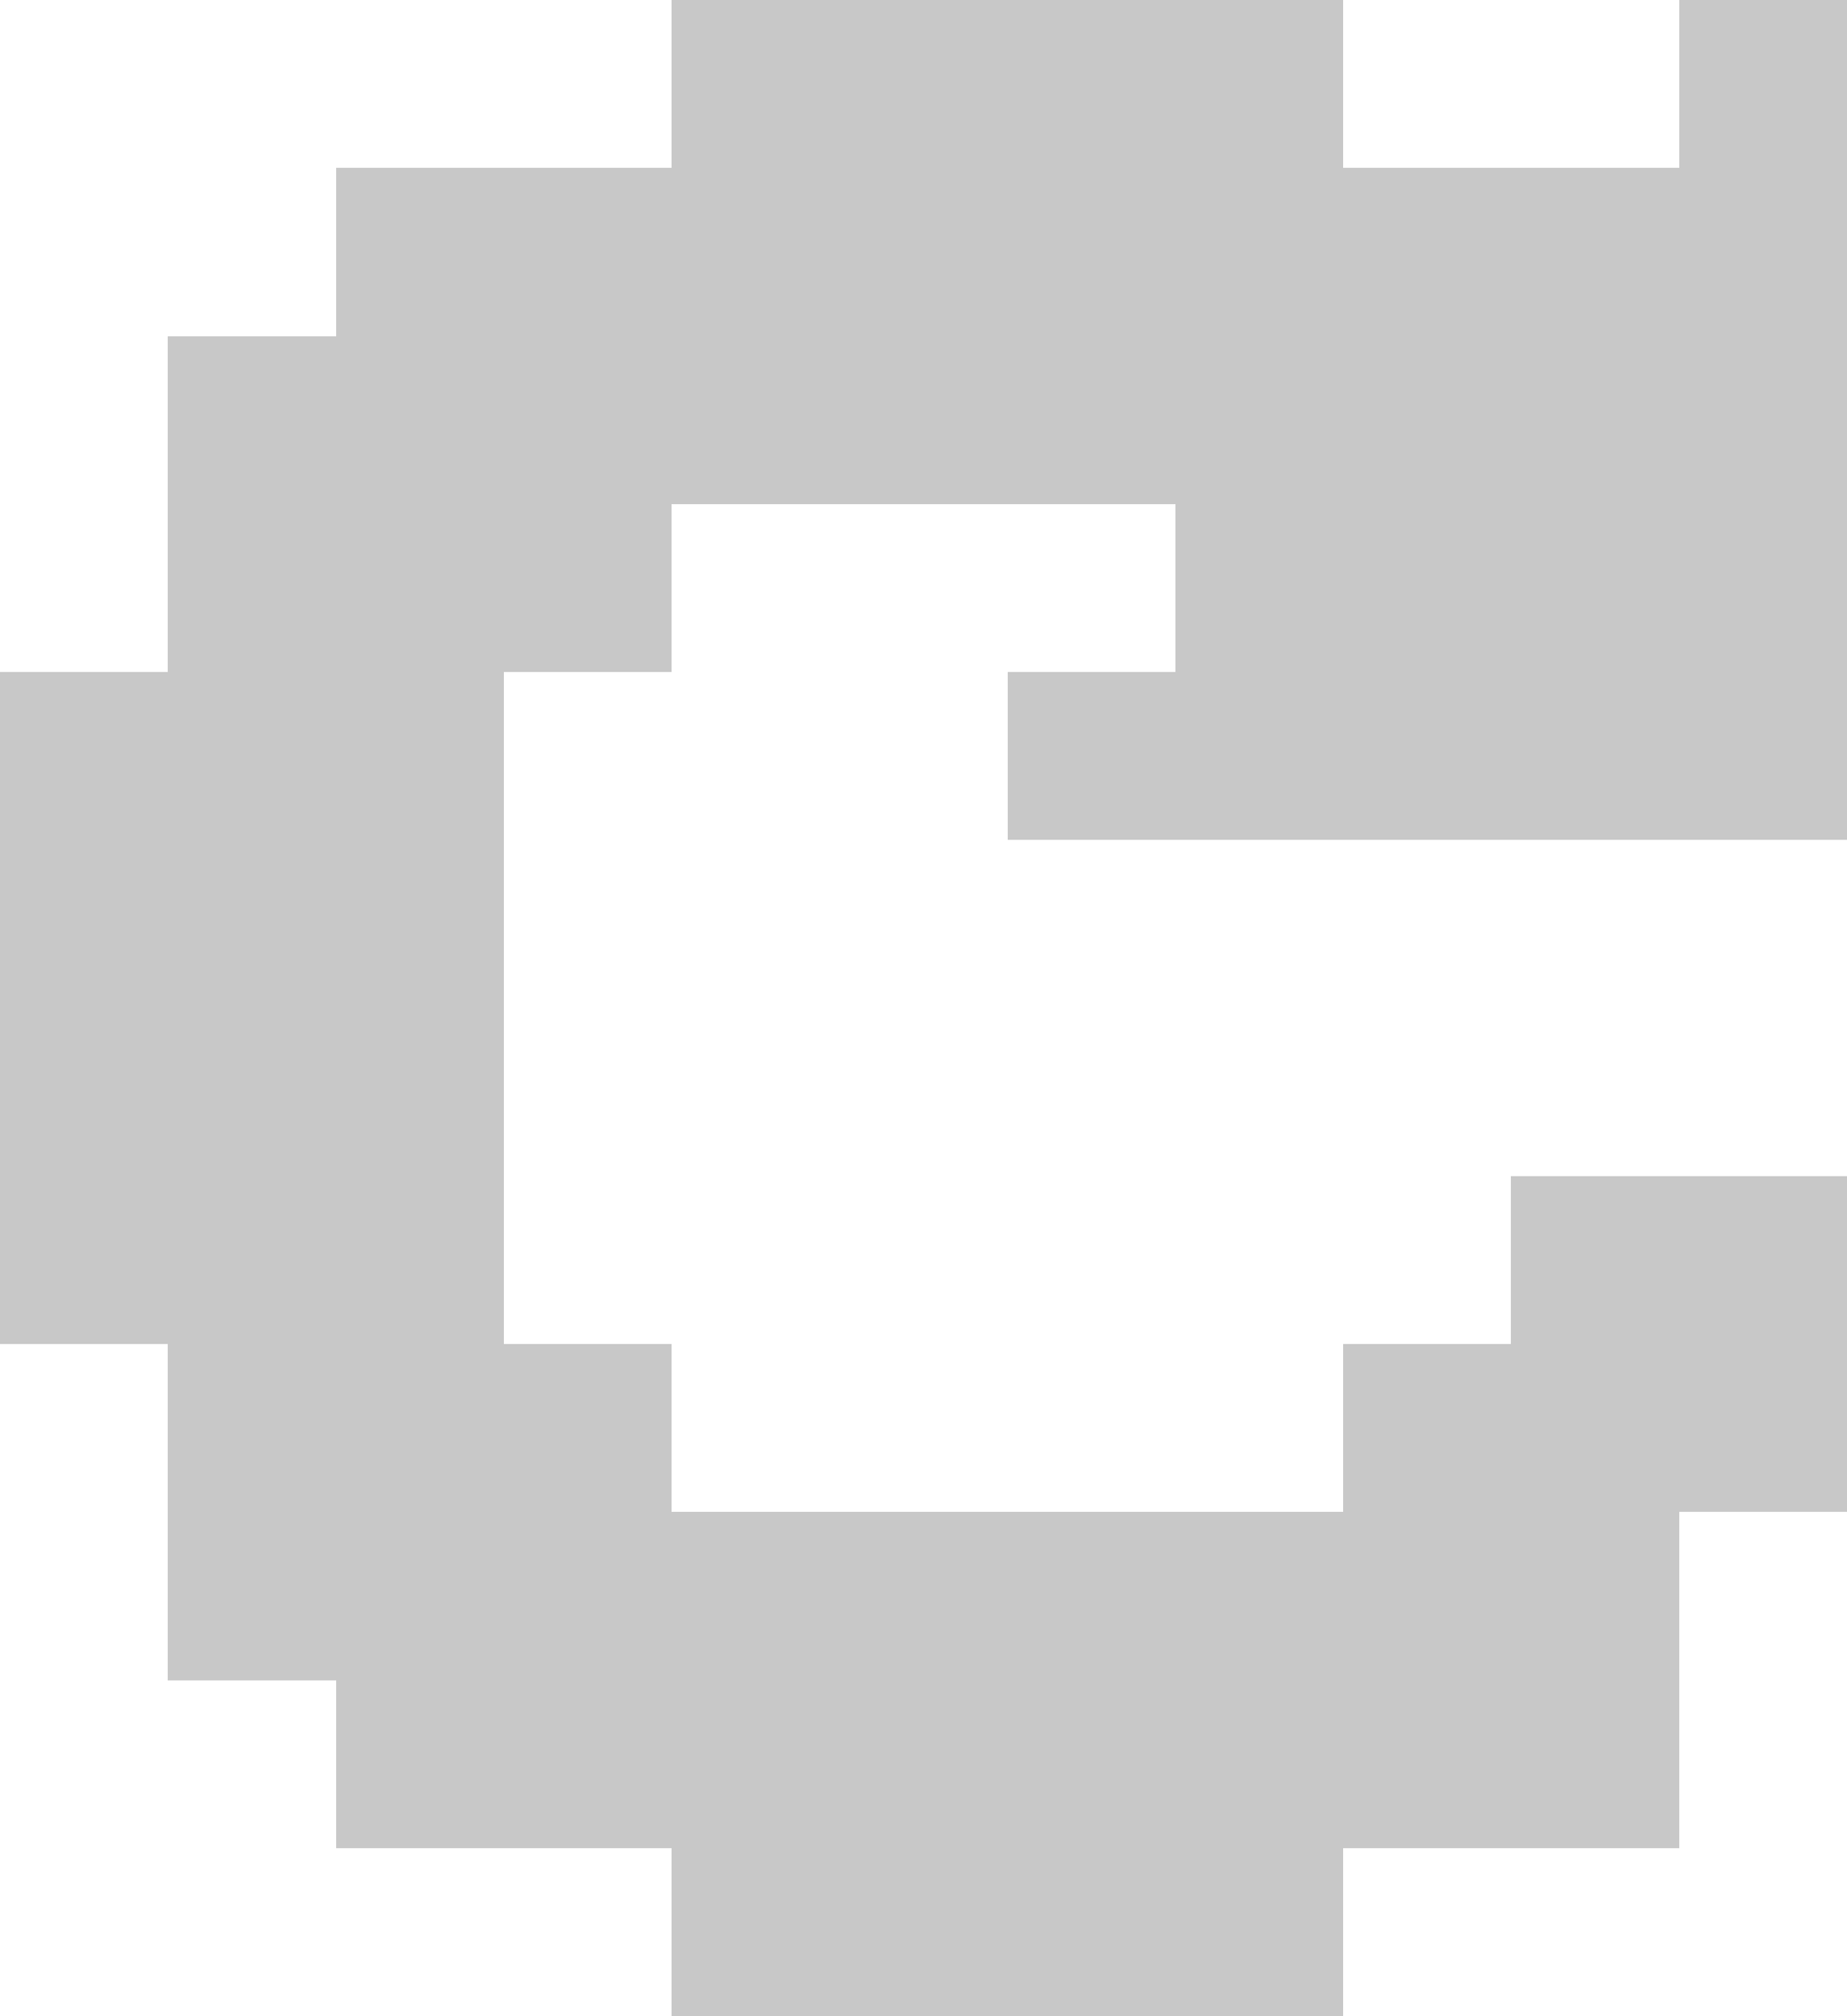 <svg xmlns="http://www.w3.org/2000/svg" viewBox="0 -0.5 11 12" shape-rendering="crispEdges">
<path stroke="#c8c8c8" d="M4 0h4M10 0h1M2 1h9M1 2h10M1 3h3M7 3h4M0 4h3M6 4h5M0 5h3M0 6h3M0 7h3M9 7h2M1 8h3M8 8h3M1 9h9M2 10h8M4 11h4" />
</svg>
